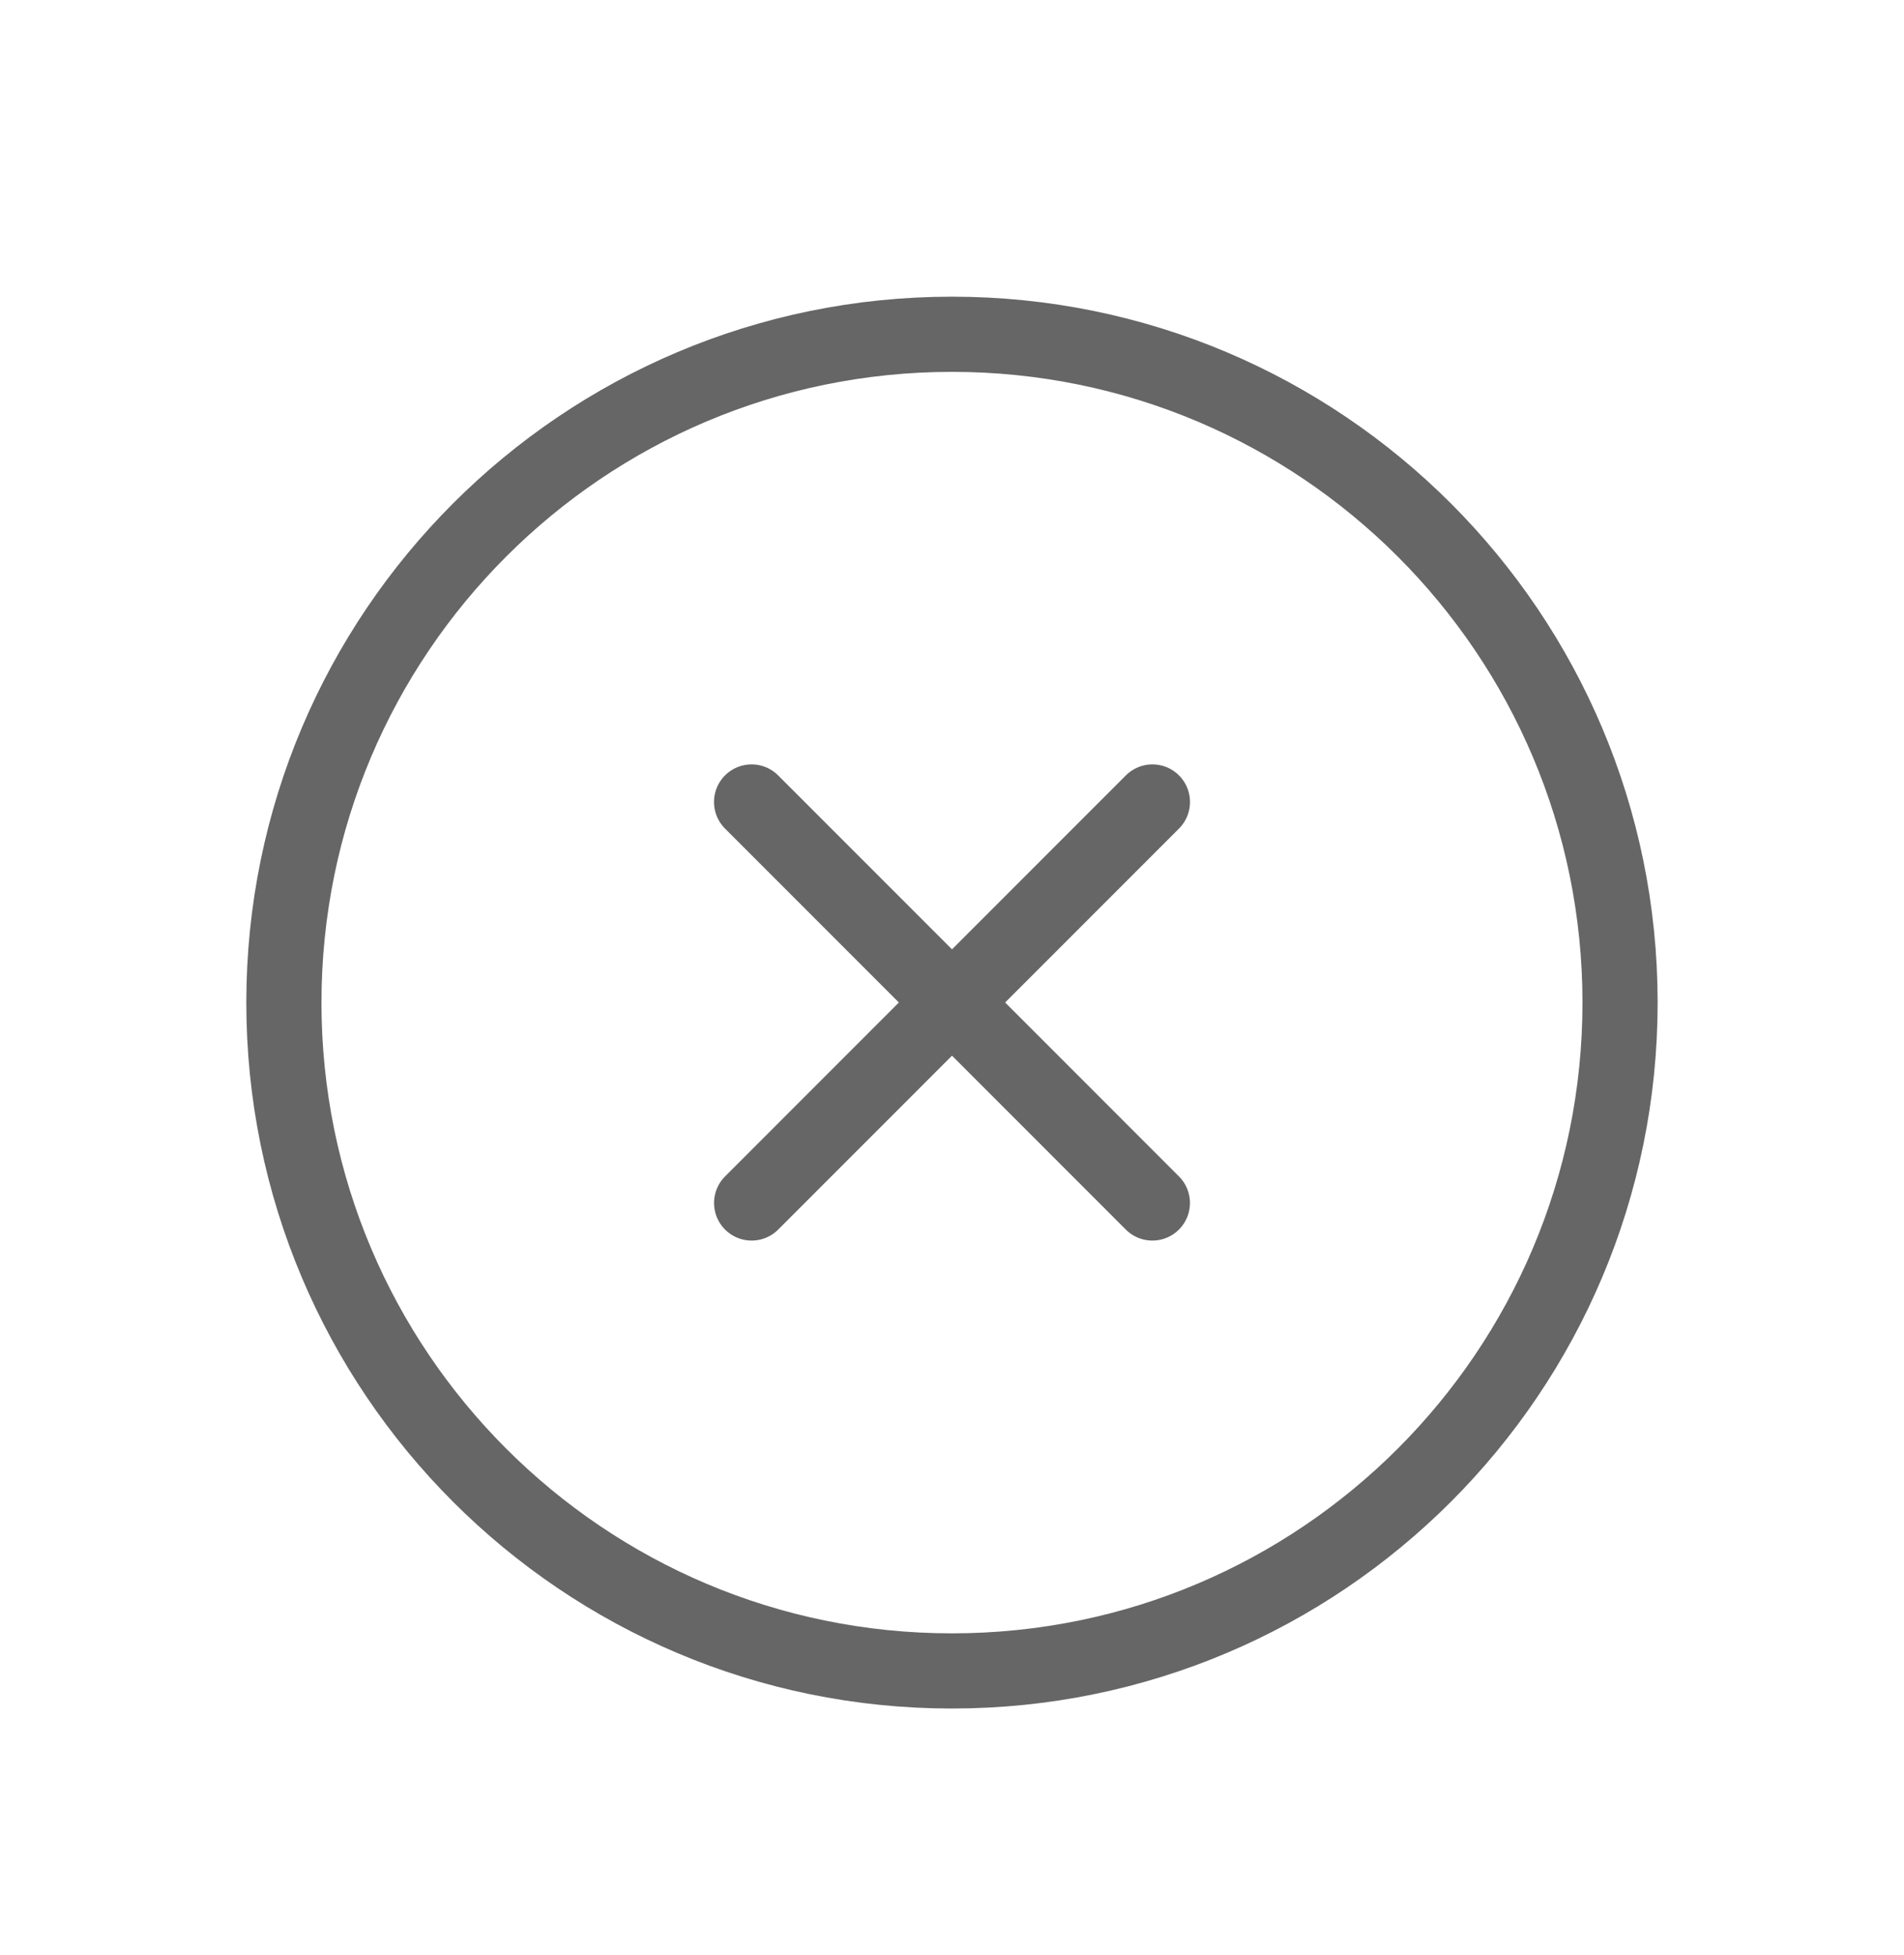 <svg width="38" height="39" viewBox="0 0 38 39" fill="none" xmlns="http://www.w3.org/2000/svg">
<g filter="url(#filter0_d_441_6675)">
<path d="M22.999 20L15 12M15.001 20L23 12" stroke="#666666" stroke-width="1.5" stroke-linecap="round" stroke-linejoin="round"/>
<path d="M32.333 16.003C32.333 8.639 26.363 2.669 18.999 2.669C11.636 2.669 5.666 8.639 5.666 16.003C5.666 23.366 11.636 29.336 18.999 29.336C26.363 29.336 32.333 23.366 32.333 16.003Z" stroke="#666666" stroke-width="1.5"/>
</g>
<defs>
<filter id="filter0_d_441_6675" x="-1" y="0" width="40" height="40" filterUnits="userSpaceOnUse" color-interpolation-filters="sRGB">
<feFlood flood-opacity="0" result="BackgroundImageFix"/>
<feColorMatrix in="SourceAlpha" type="matrix" values="0 0 0 0 0 0 0 0 0 0 0 0 0 0 0 0 0 0 127 0" result="hardAlpha"/>
<feOffset dy="4"/>
<feGaussianBlur stdDeviation="2"/>
<feComposite in2="hardAlpha" operator="out"/>
<feColorMatrix type="matrix" values="0 0 0 0 0 0 0 0 0 0 0 0 0 0 0 0 0 0 0.25 0"/>
<feBlend mode="normal" in2="BackgroundImageFix" result="effect1_dropShadow_441_6675"/>
<feBlend mode="normal" in="SourceGraphic" in2="effect1_dropShadow_441_6675" result="shape"/>
</filter>
</defs>
</svg>
